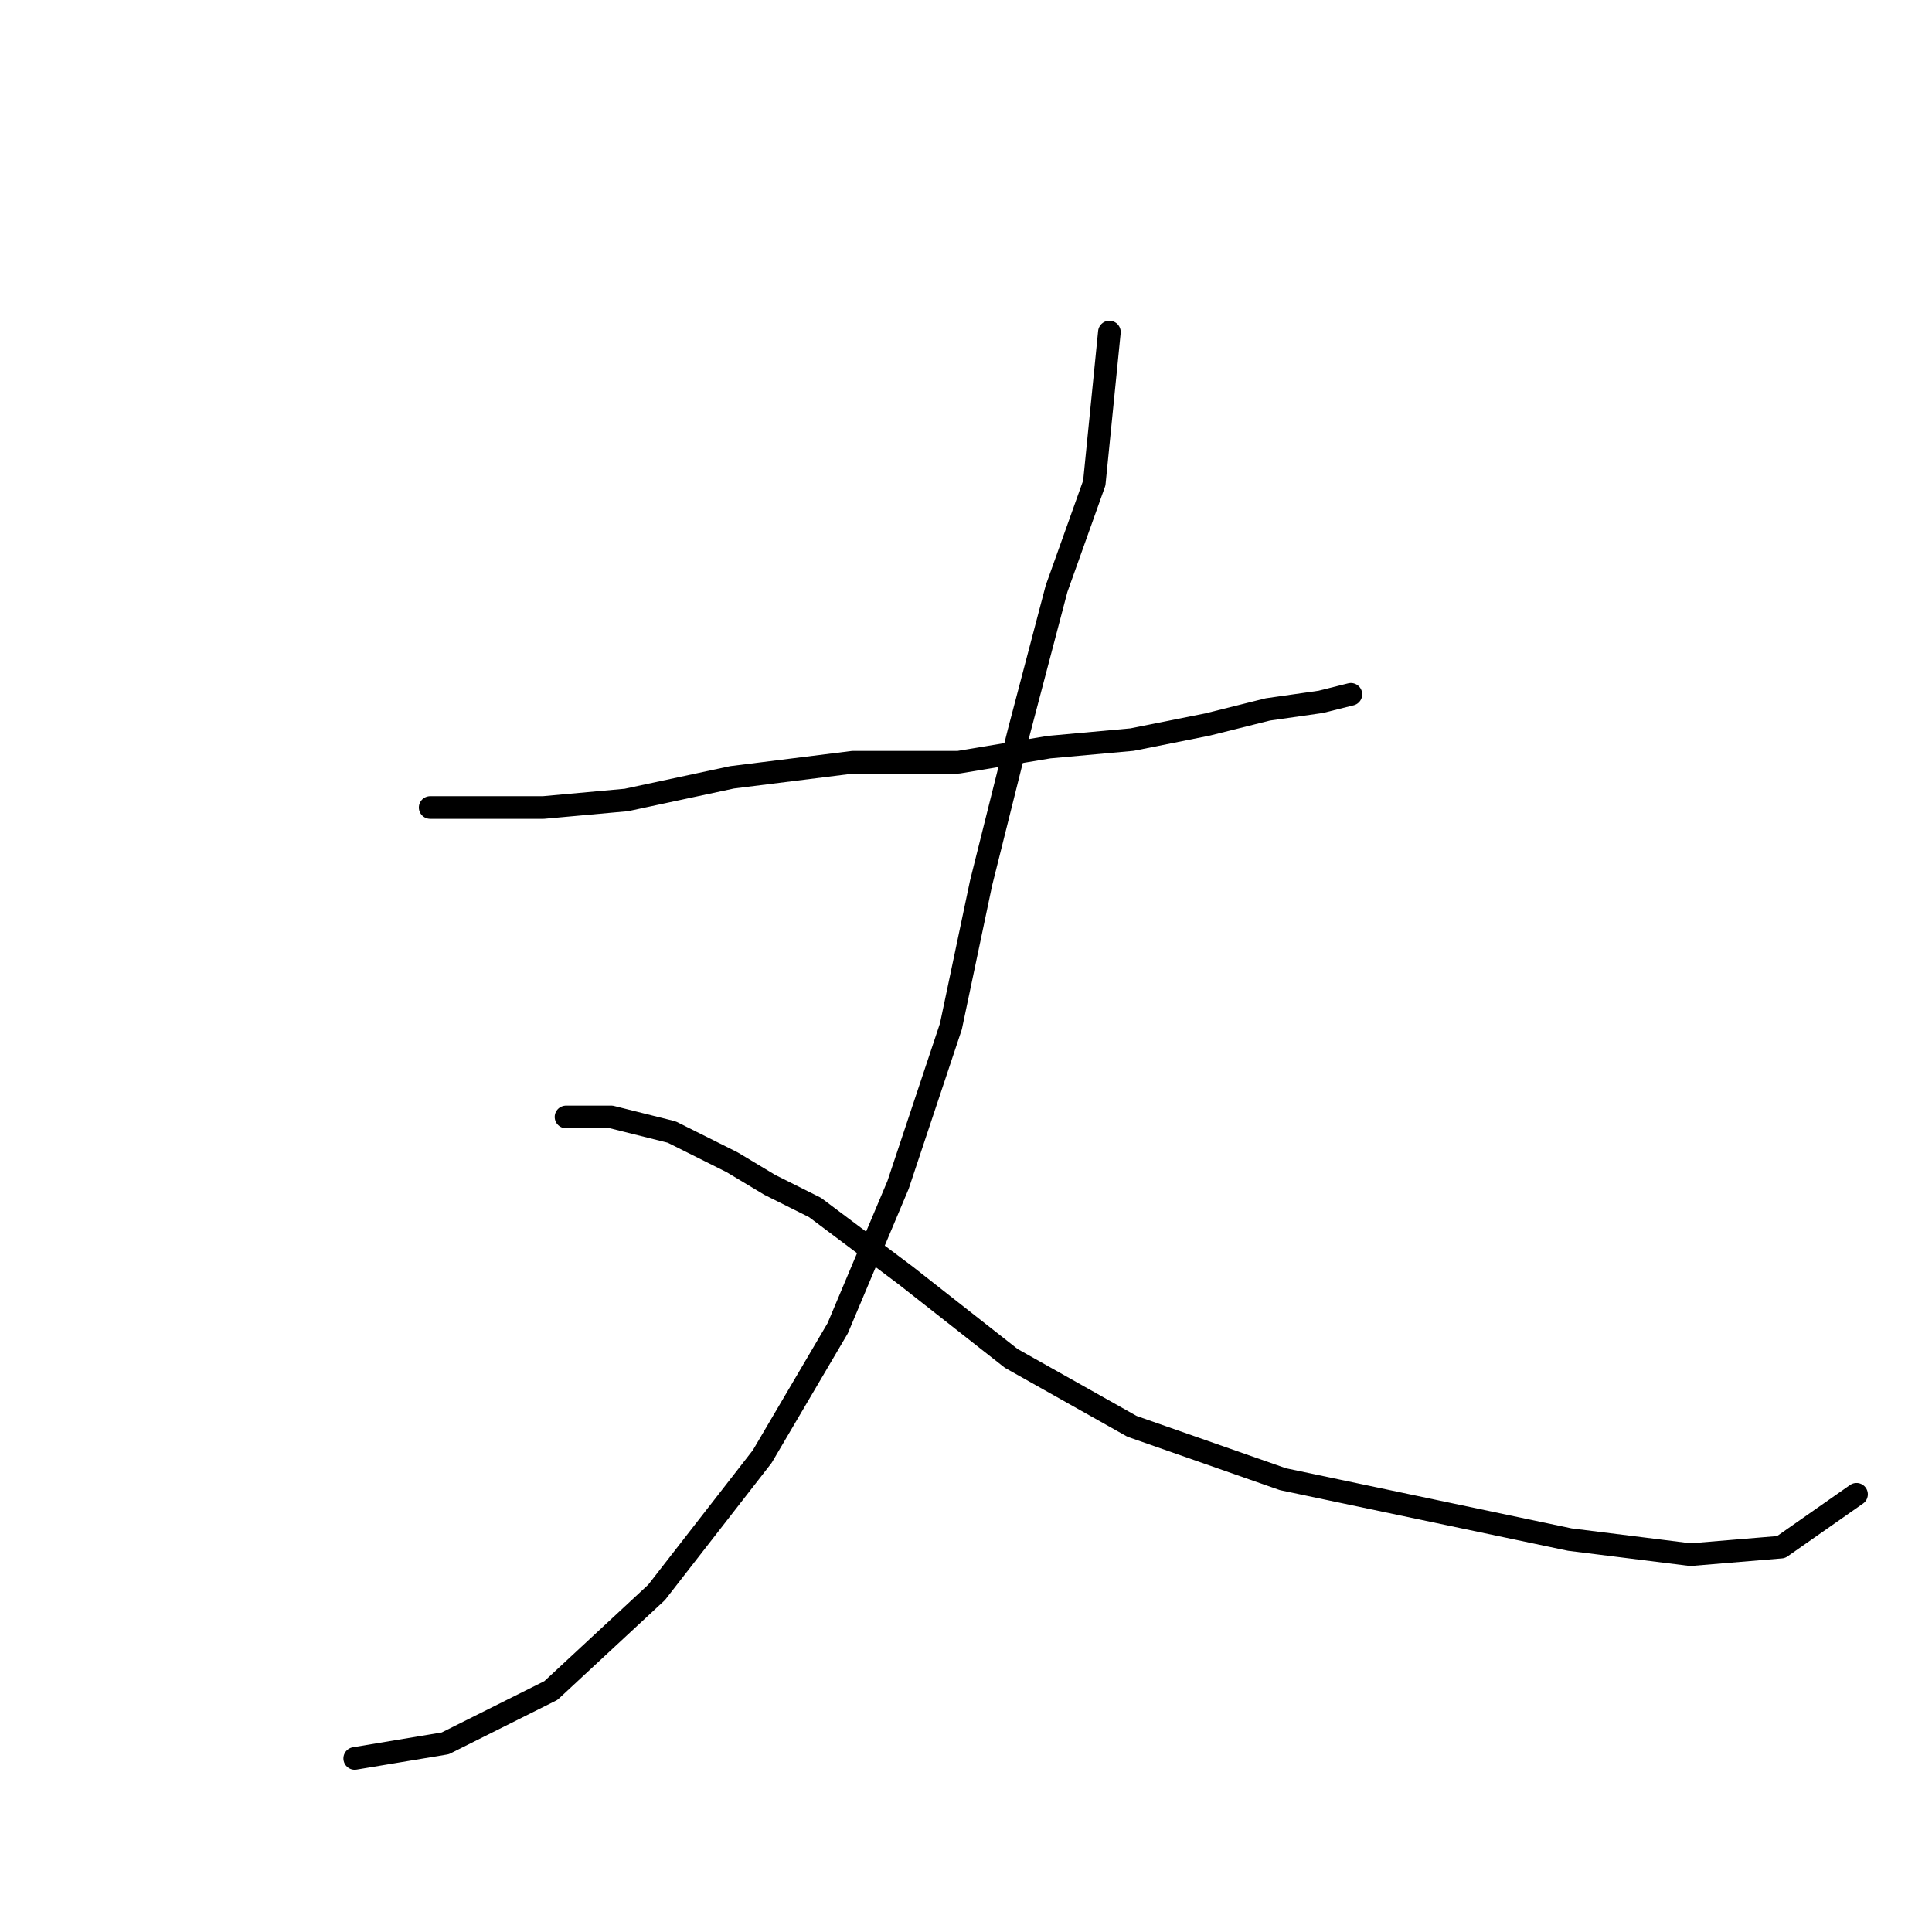 <?xml version="1.0" standalone="no"?>
    <svg width="256" height="256" xmlns="http://www.w3.org/2000/svg" version="1.1">
    <polyline stroke="black" stroke-width="3" stroke-linecap="round" fill="transparent" stroke-linejoin="round" points="57 107 61 107 65 107 72 107 83 106 97 103 113 101 127 101 139 99 150 98 160 96 168 94 175 93 179 92 179 92 " />
        <polyline stroke="black" stroke-width="3" stroke-linecap="round" fill="transparent" stroke-linejoin="round" points="147 44 146 54 145 64 140 78 135 97 130 117 126 136 119 157 111 176 101 193 87 211 73 224 59 231 47 233 47 233 " />
        <polyline stroke="black" stroke-width="3" stroke-linecap="round" fill="transparent" stroke-linejoin="round" points="75 148 78 148 81 148 89 150 97 154 102 157 108 160 120 169 134 180 150 189 170 196 189 200 208 204 224 206 236 205 246 198 246 198 " />
        </svg>
